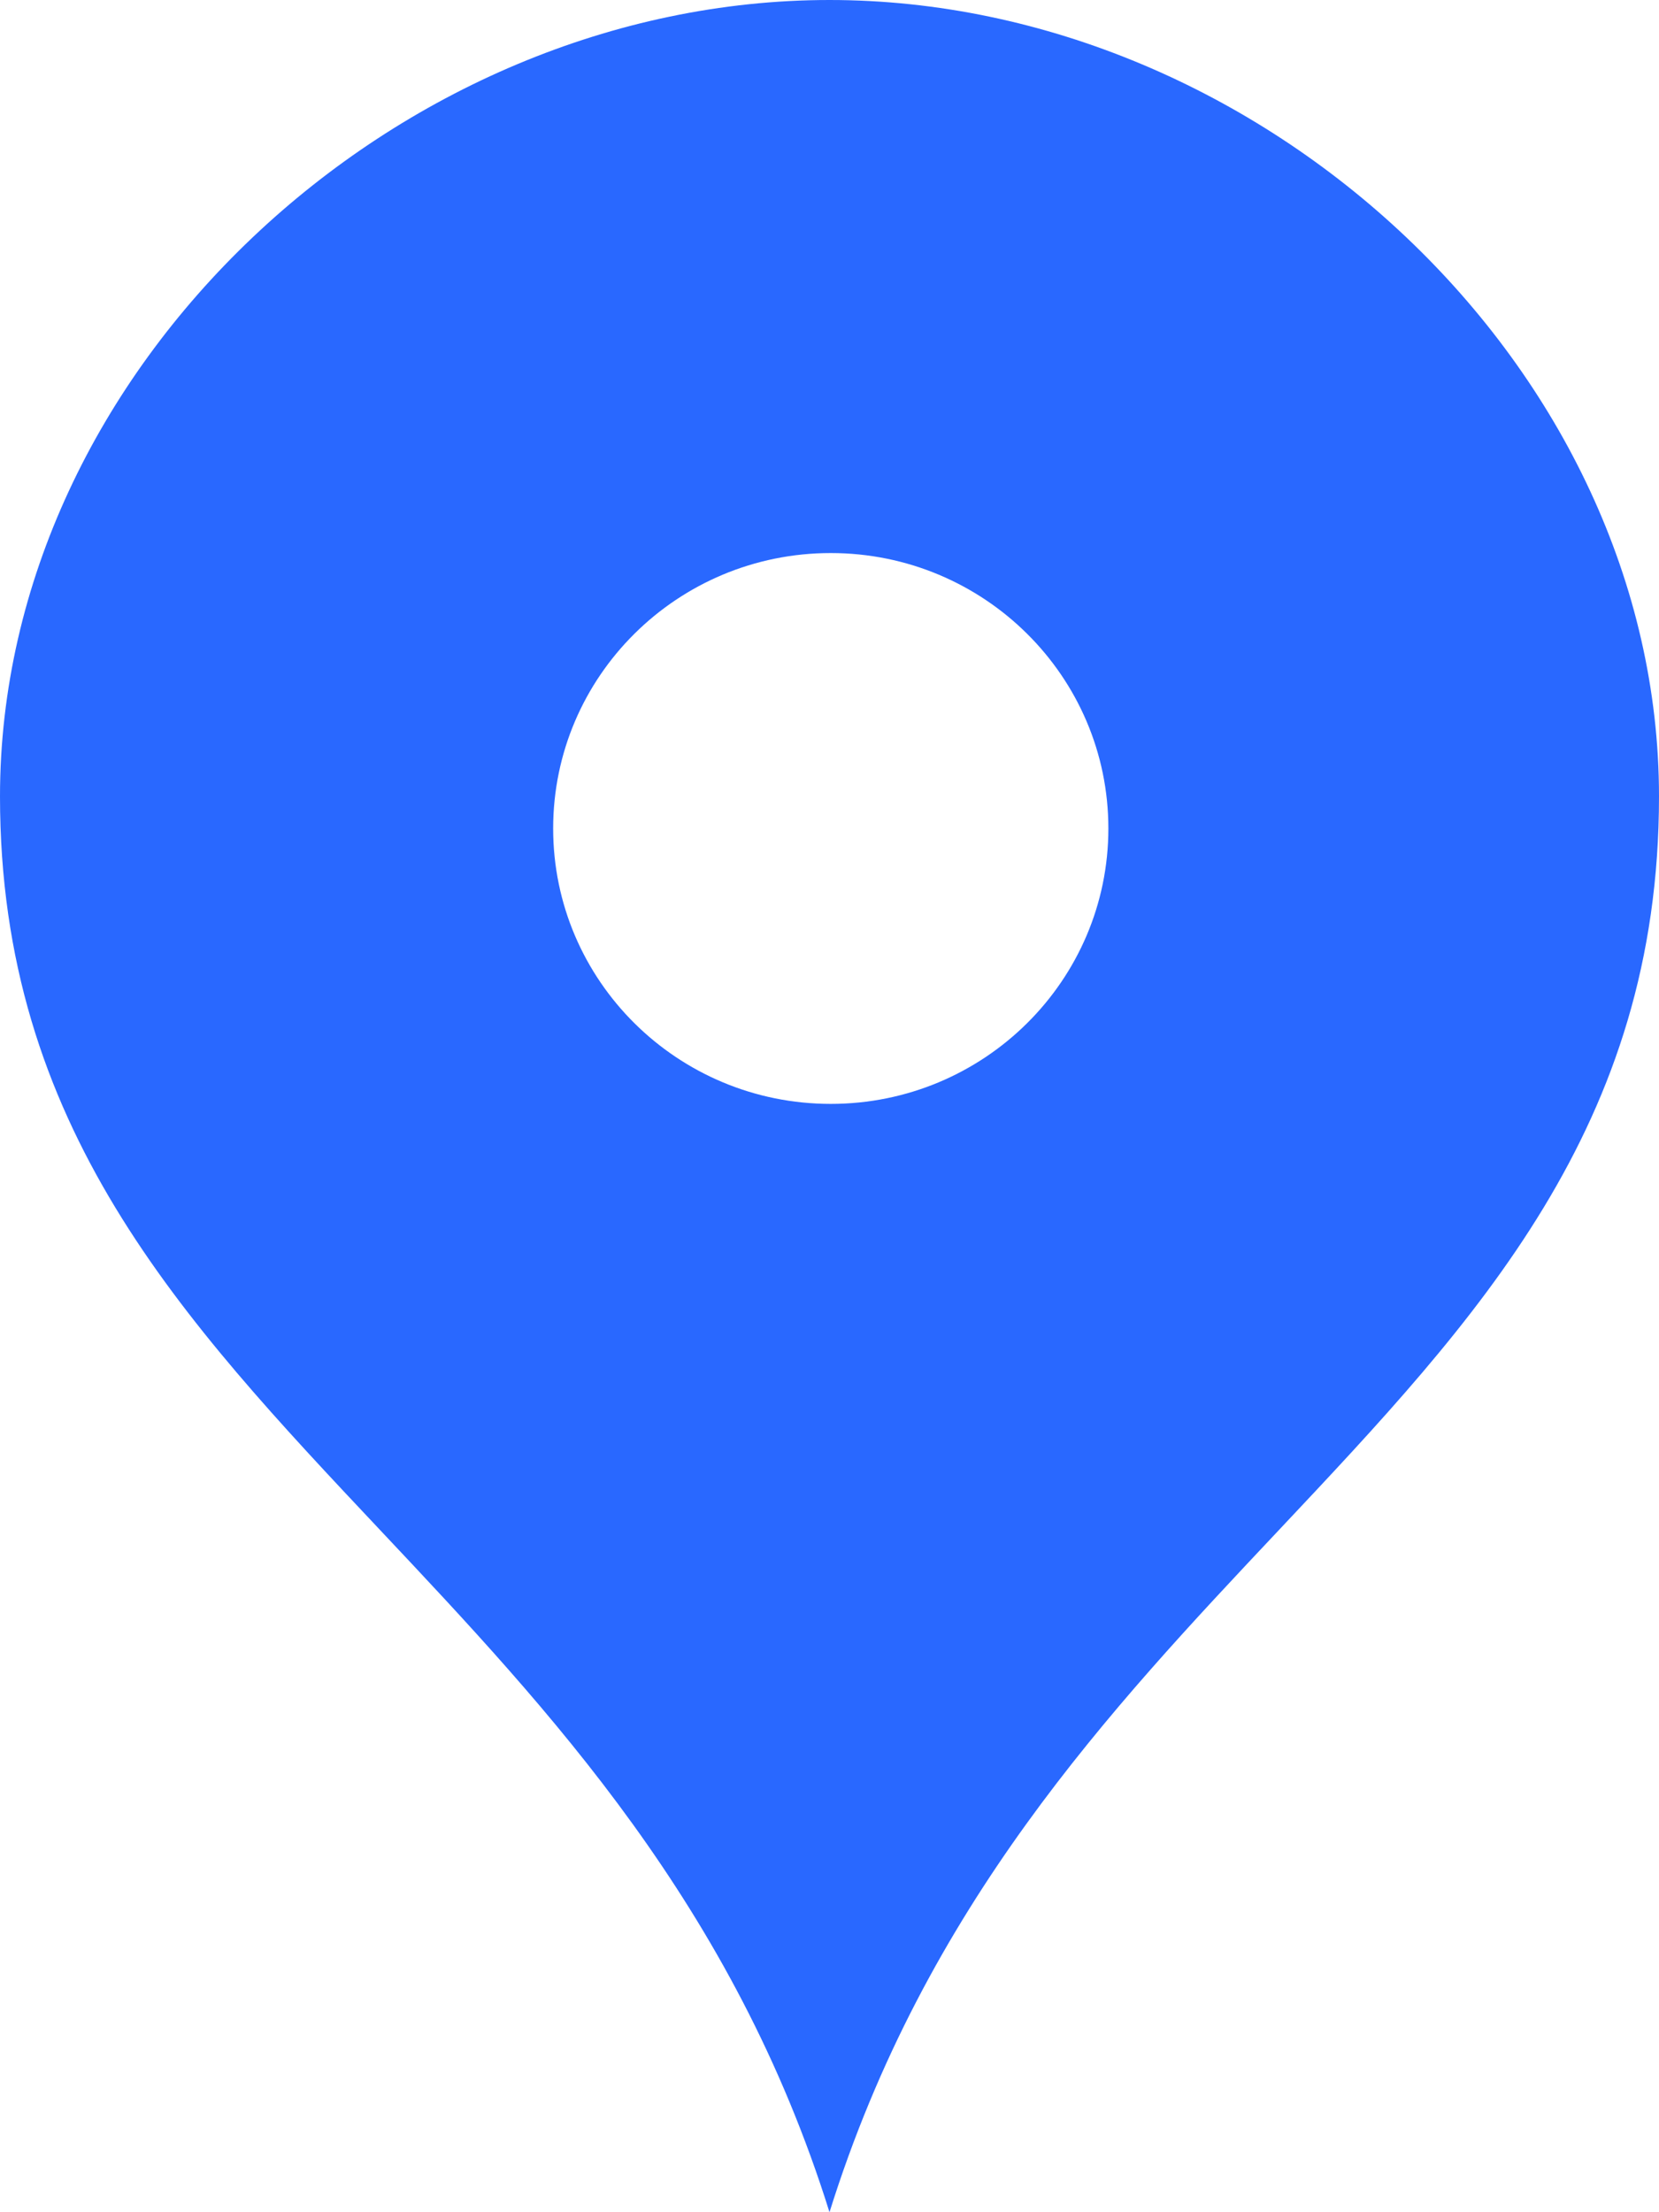 <svg width="42" height="56" viewBox="0 0 42 56" fill="none" xmlns="http://www.w3.org/2000/svg">
<path fill-rule="evenodd" clip-rule="evenodd" d="M32.377 38.732C28.073 43.303 23.43 48.235 21 56C18.57 48.235 13.927 43.303 9.623 38.732C4.578 33.373 0 28.51 0 20.16C0 9.312 10.047 0 21 0C31.953 0 42 9.312 42 20.16C42 28.51 37.422 33.373 32.377 38.732ZM28.06 20.972C28.06 24.823 24.913 27.944 21.032 27.944C17.15 27.944 14.004 24.823 14.004 20.972C14.004 17.122 17.15 14 21.032 14C24.913 14 28.06 17.122 28.06 20.972Z" fill="#2968FF"/>
</svg>
